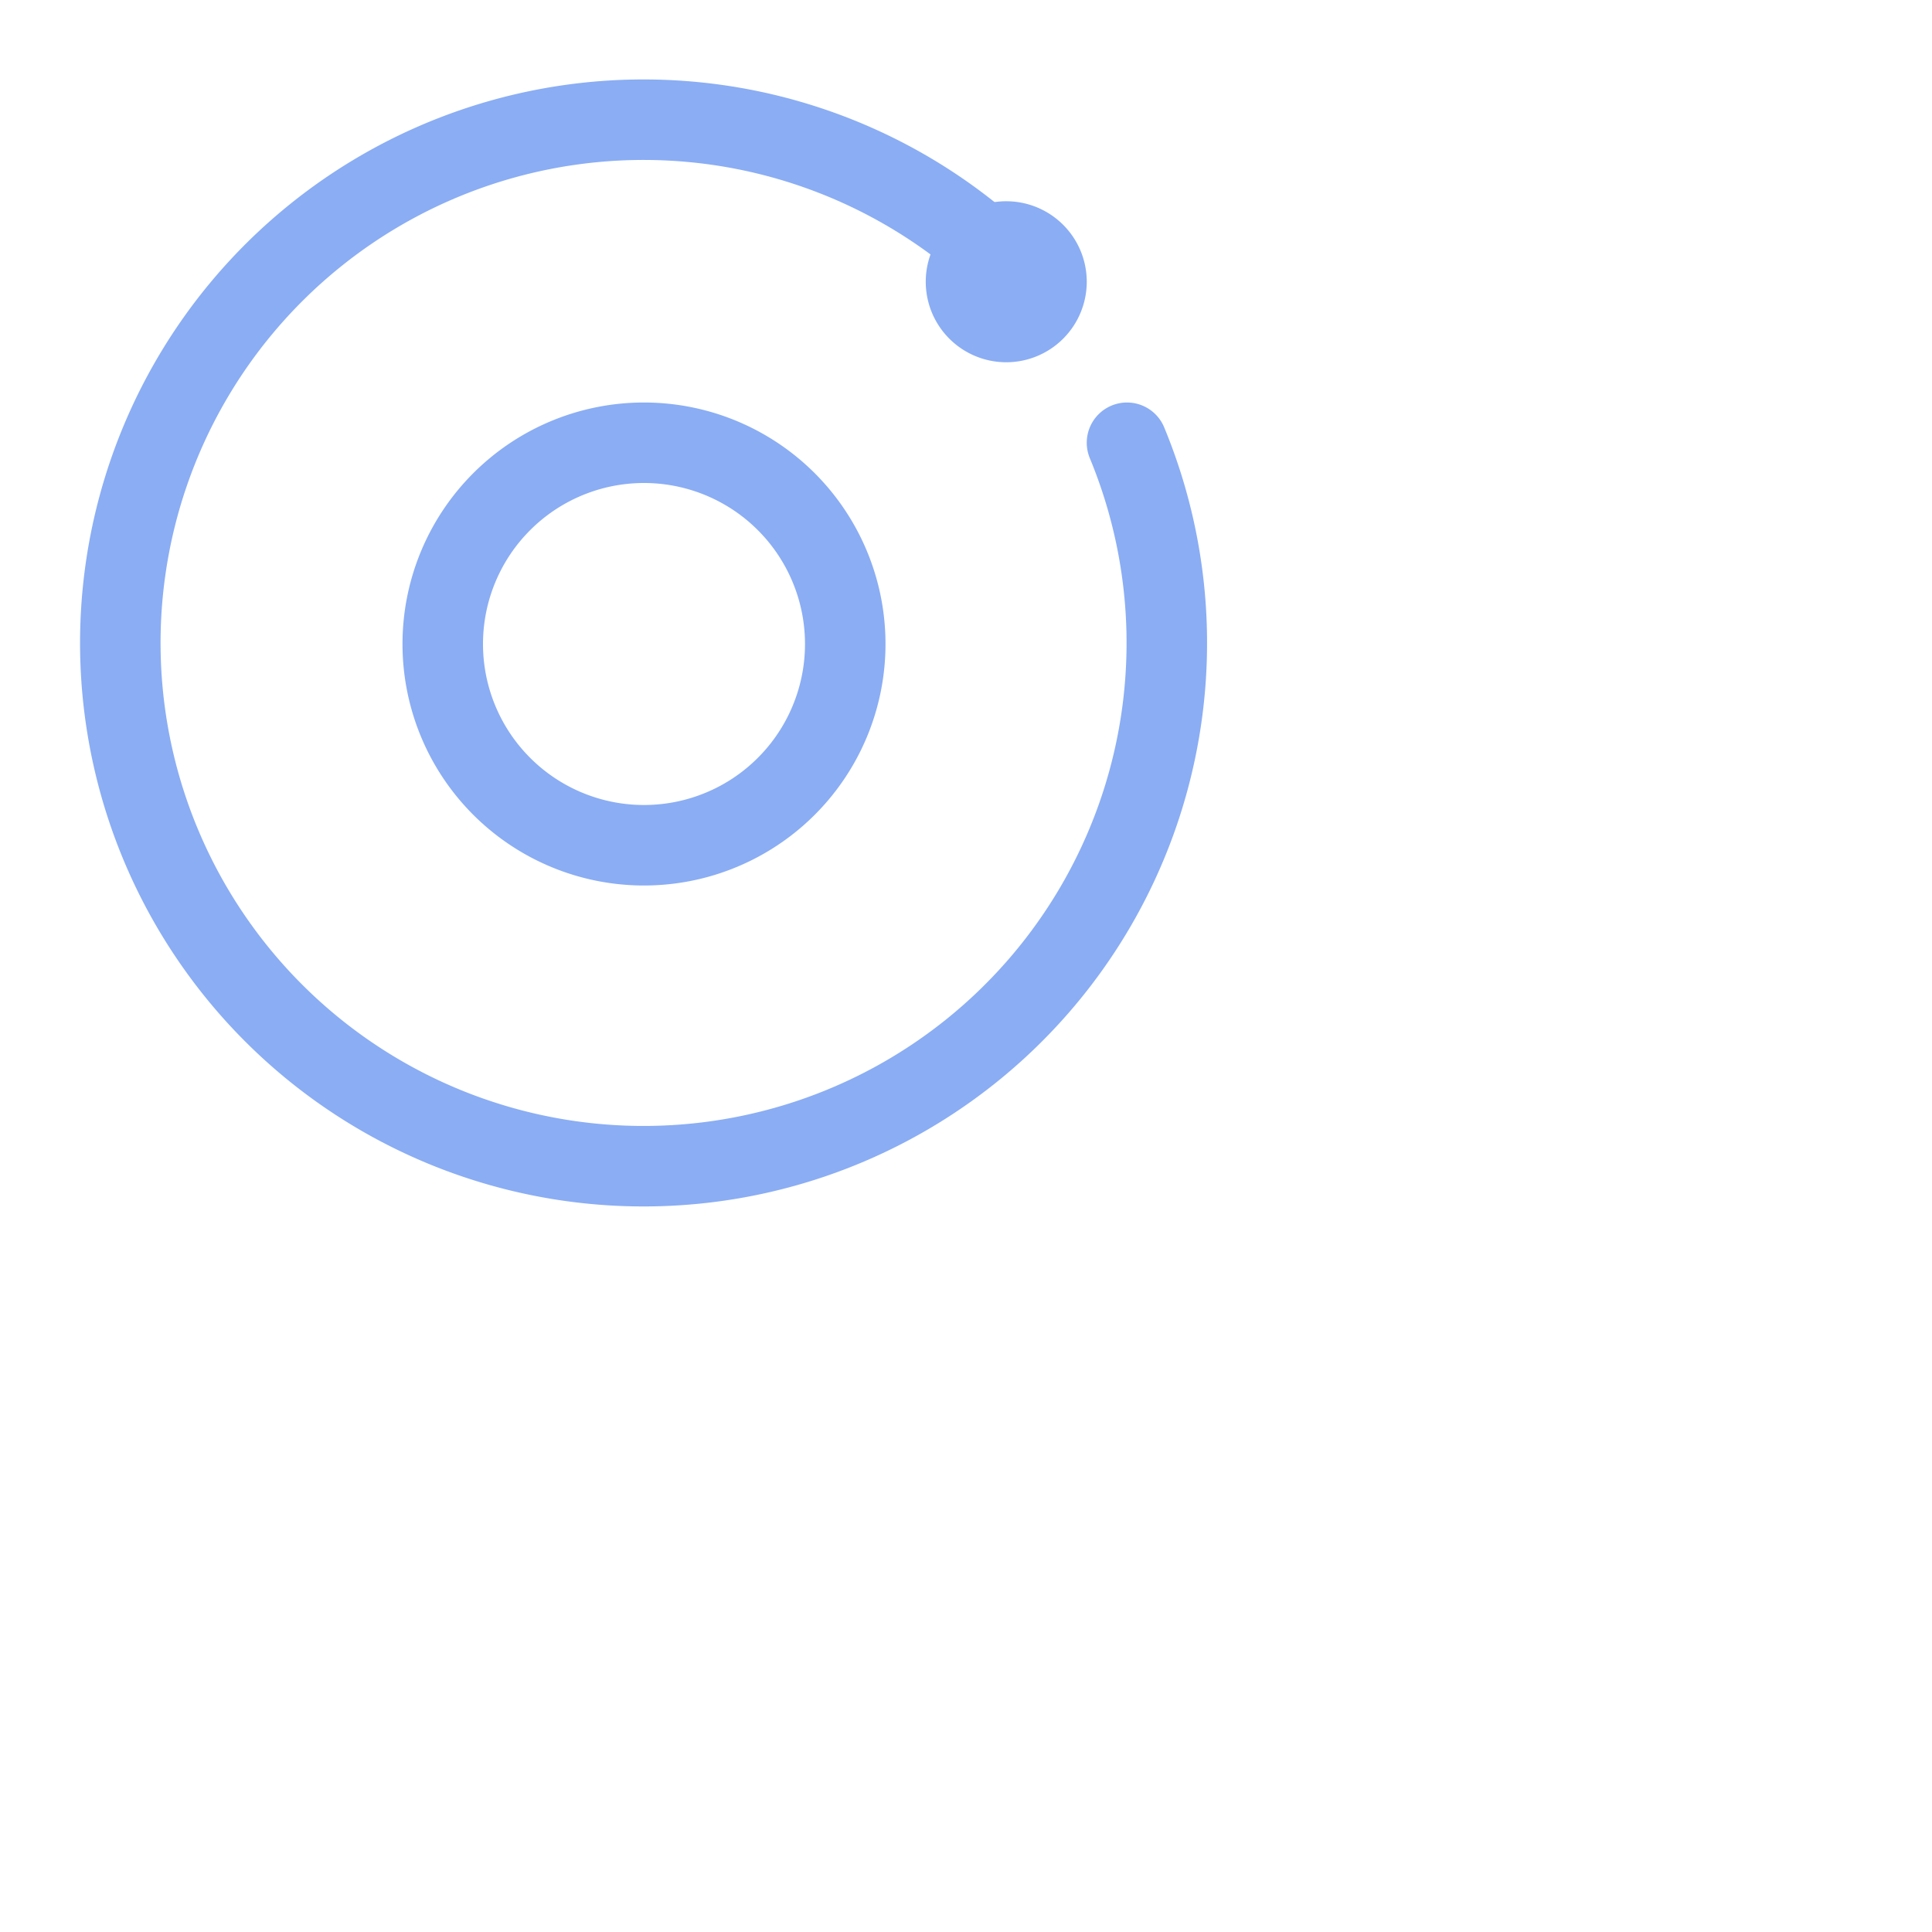 <svg viewBox="0 0 24 24" xmlns="http://www.w3.org/2000/svg"> <g fill="none" stroke="#8aadf4" stroke-linecap="round" stroke-linejoin="round"> <path d="M12.6 3.4A6.5 6.5 0 1014 5.5" /> <path d="M10.5 8A2.5 2.5 0 018 10.5 2.5 2.5 0 015.5 8 2.5 2.5 0 018 5.5 2.5 2.5 0 0110.5 8M13 3.5a.5.5 0 01-.5.5.5.5 0 01-.5-.5.5.5 0 01.5-.5.5.5 0 01.5.5" /> </g>
</svg>
